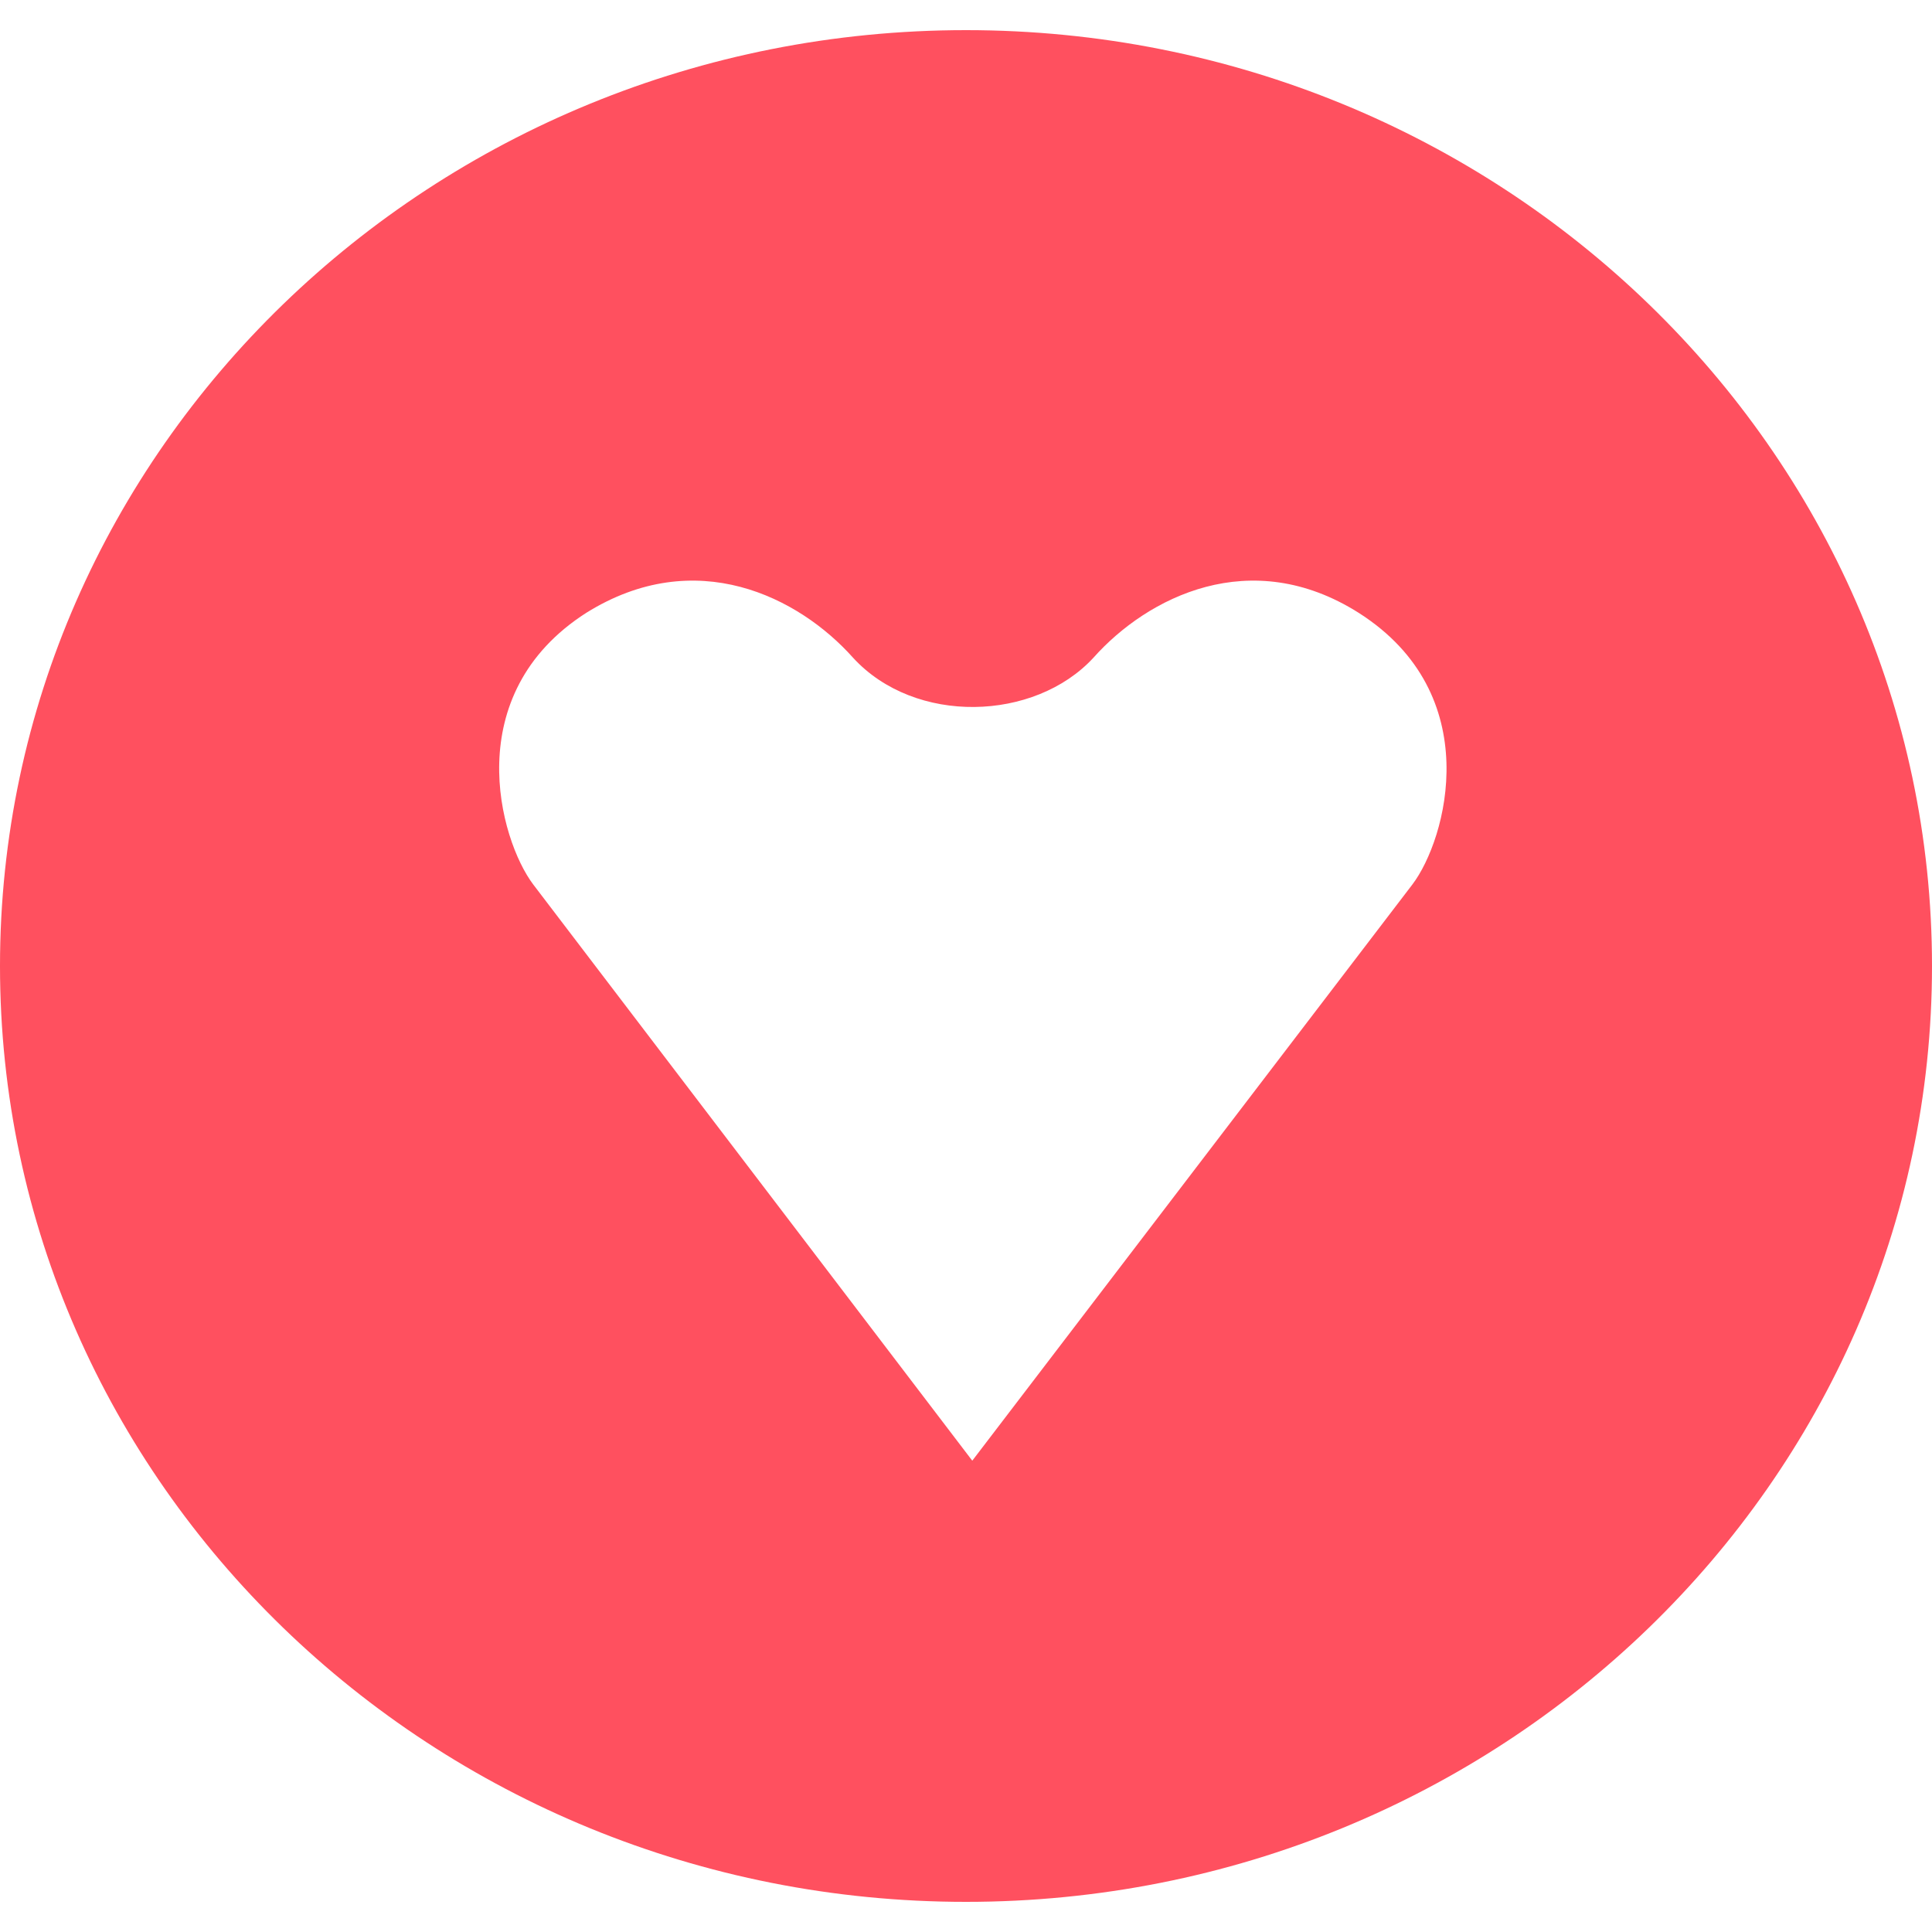 <svg width="20" height="20" viewBox="0 0 20 20" fill="none" xmlns="http://www.w3.org/2000/svg">
<path d="M10 0.312C4.48 0.312 0 4.652 0 10C0 15.348 4.48 19.688 10 19.688C15.52 19.688 20 15.348 20 10C20 4.652 15.52 0.312 10 0.312ZM14.621 9.156L10.065 15.121L5.52 9.156C5.169 8.691 4.75 7.188 6.069 6.344C7.202 5.637 8.27 6.18 8.831 6.809C9.472 7.508 10.71 7.469 11.319 6.809C11.879 6.18 12.948 5.637 14.065 6.344C15.391 7.188 14.976 8.688 14.621 9.156V9.156Z" fill="#FF505F"/>
</svg>
